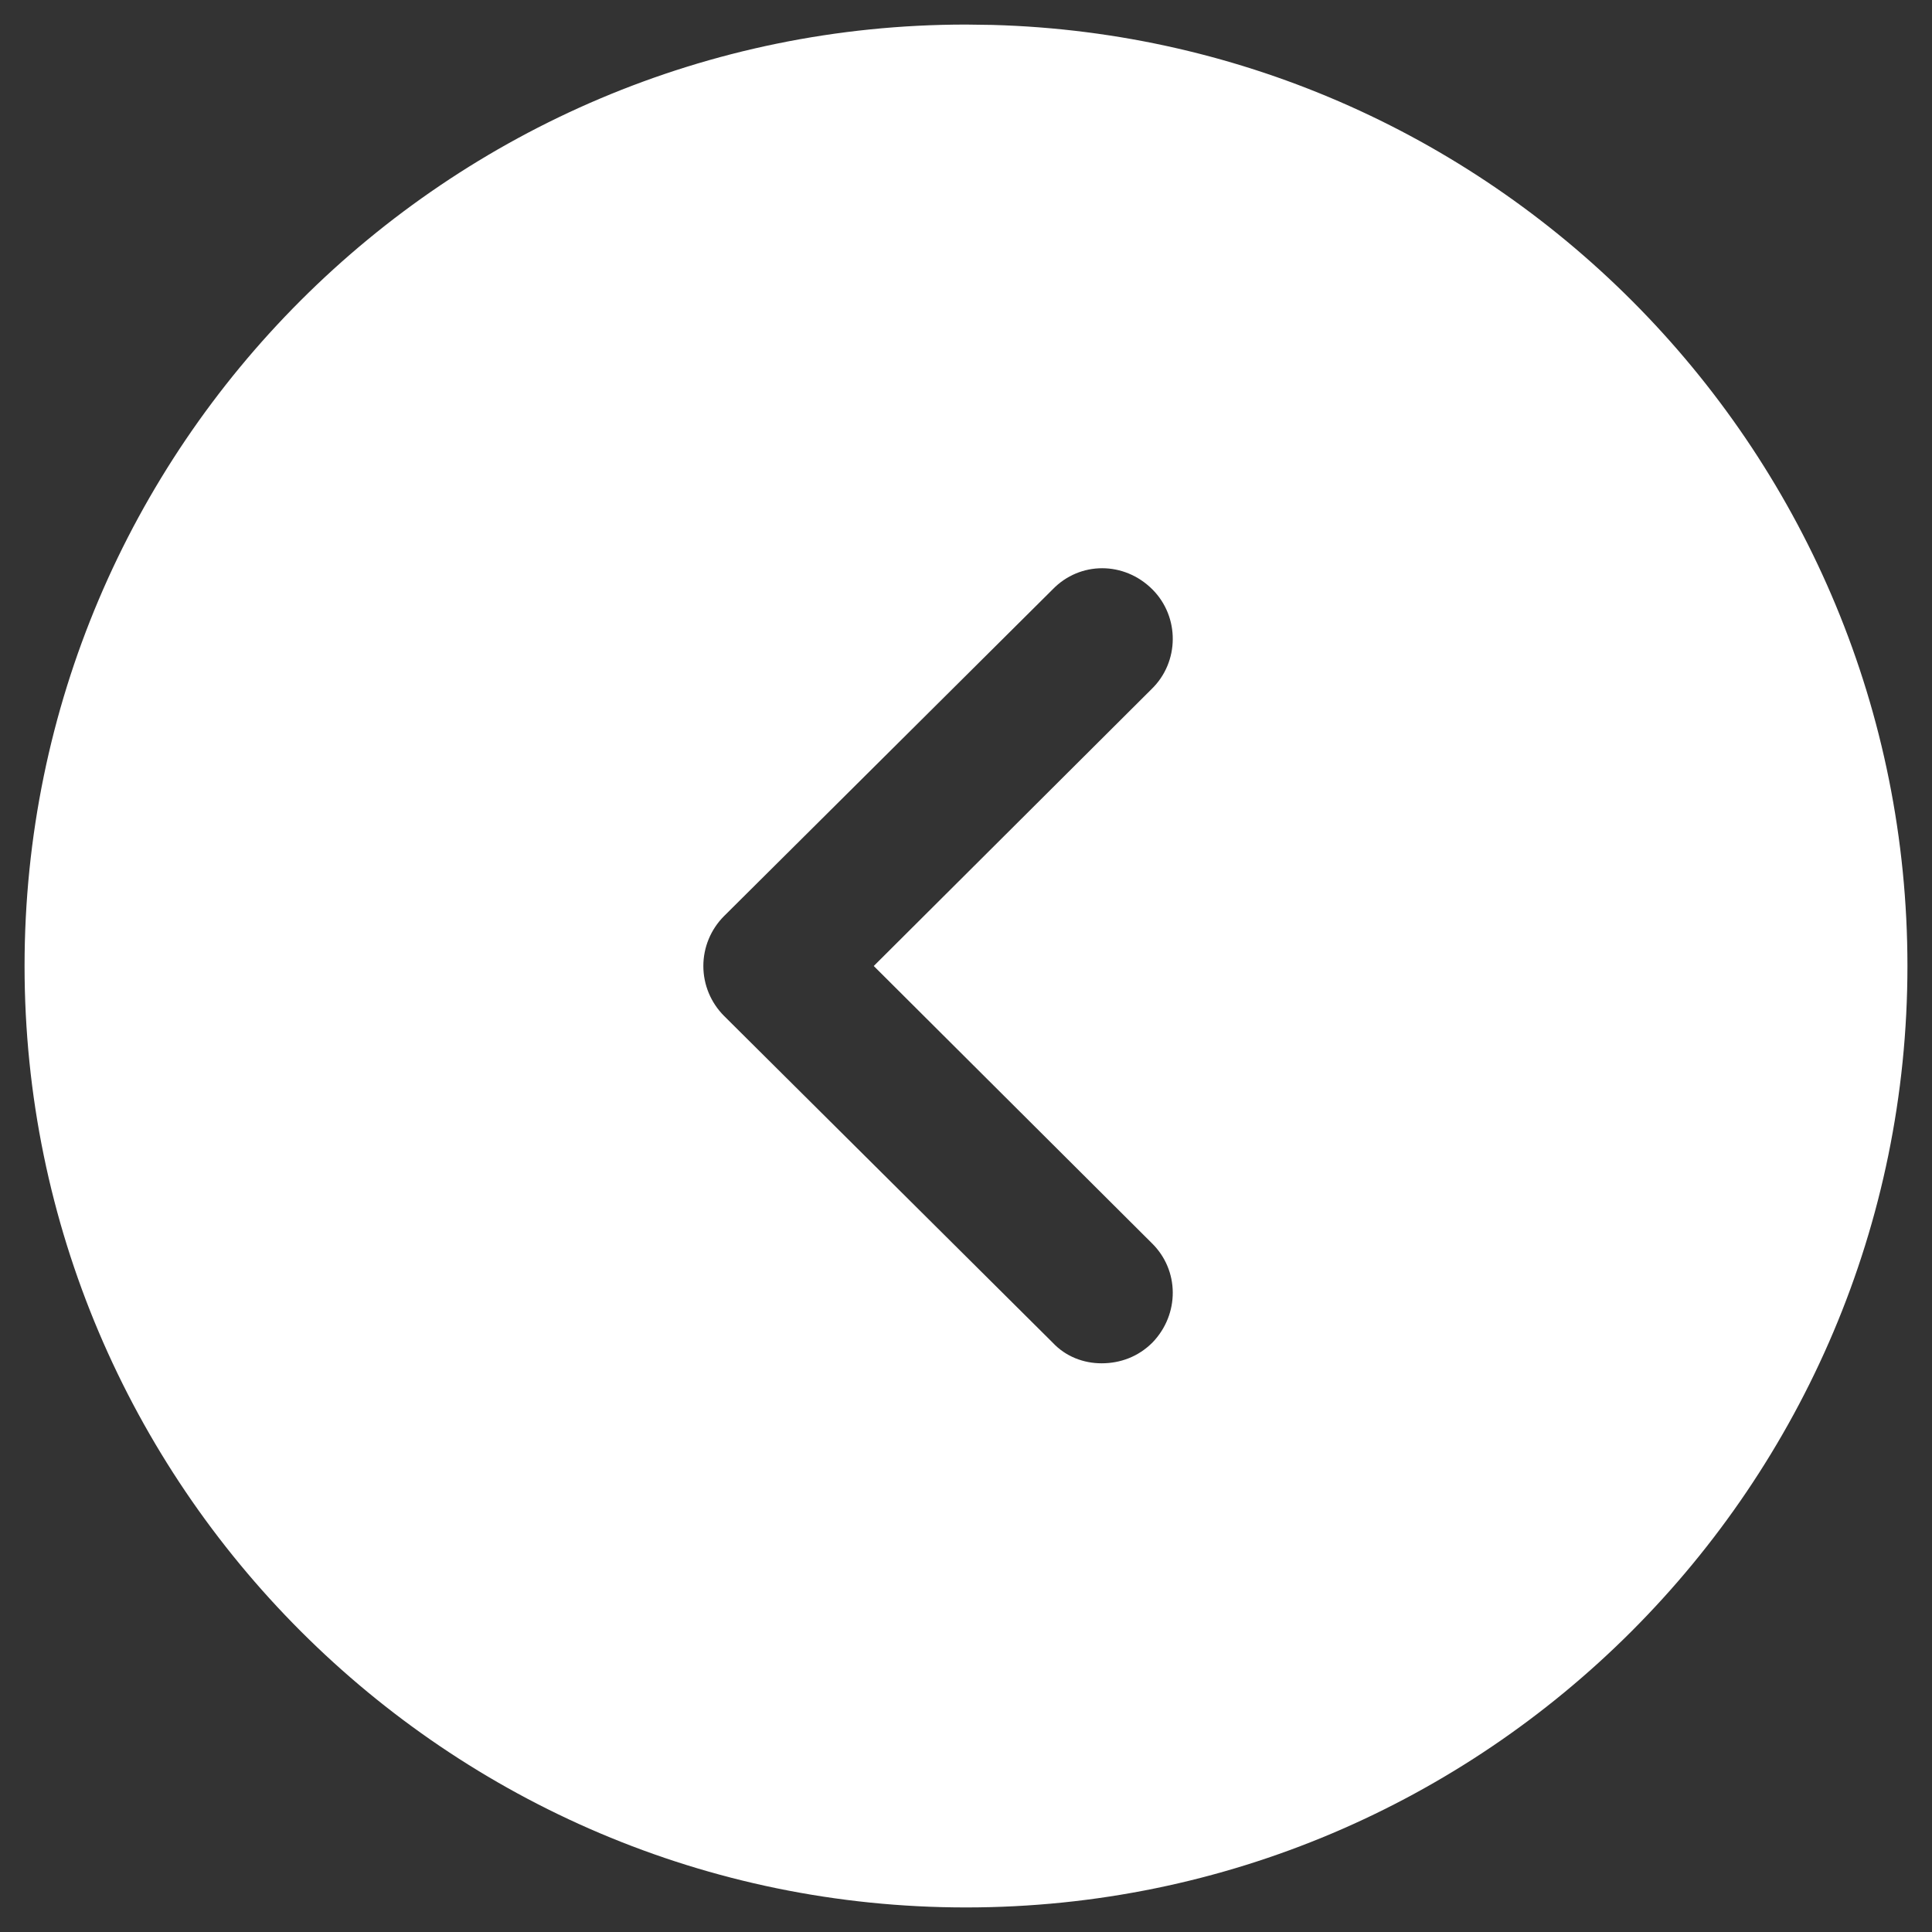 <svg width="59" height="59" viewBox="0 0 59 59" fill="none" xmlns="http://www.w3.org/2000/svg">
    <rect x="0" y="0" width="59" height="59" fill="#333333" stroke="none"/>
    <path d="M29.5 0.75L30.304 0.761C45.803 1.187 58.25 13.899 58.25 29.5C58.25 45.341 45.37 58.25 29.5 58.25C13.659 58.25 0.75 45.341 0.75 29.5C0.75 13.63 13.659 0.75 29.5 0.75ZM35.193 18C34.33 17.137 32.979 17.137 32.145 18L22.111 27.976C21.709 28.379 21.479 28.925 21.479 29.5C21.479 30.075 21.709 30.621 22.111 31.024L32.145 41C32.547 41.431 33.094 41.633 33.64 41.633C34.215 41.633 34.761 41.431 35.193 41C36.026 40.138 36.026 38.786 35.164 37.953L26.683 29.5L35.164 21.047C36.026 20.214 36.026 18.834 35.193 18Z" fill="white"/>
</svg>
